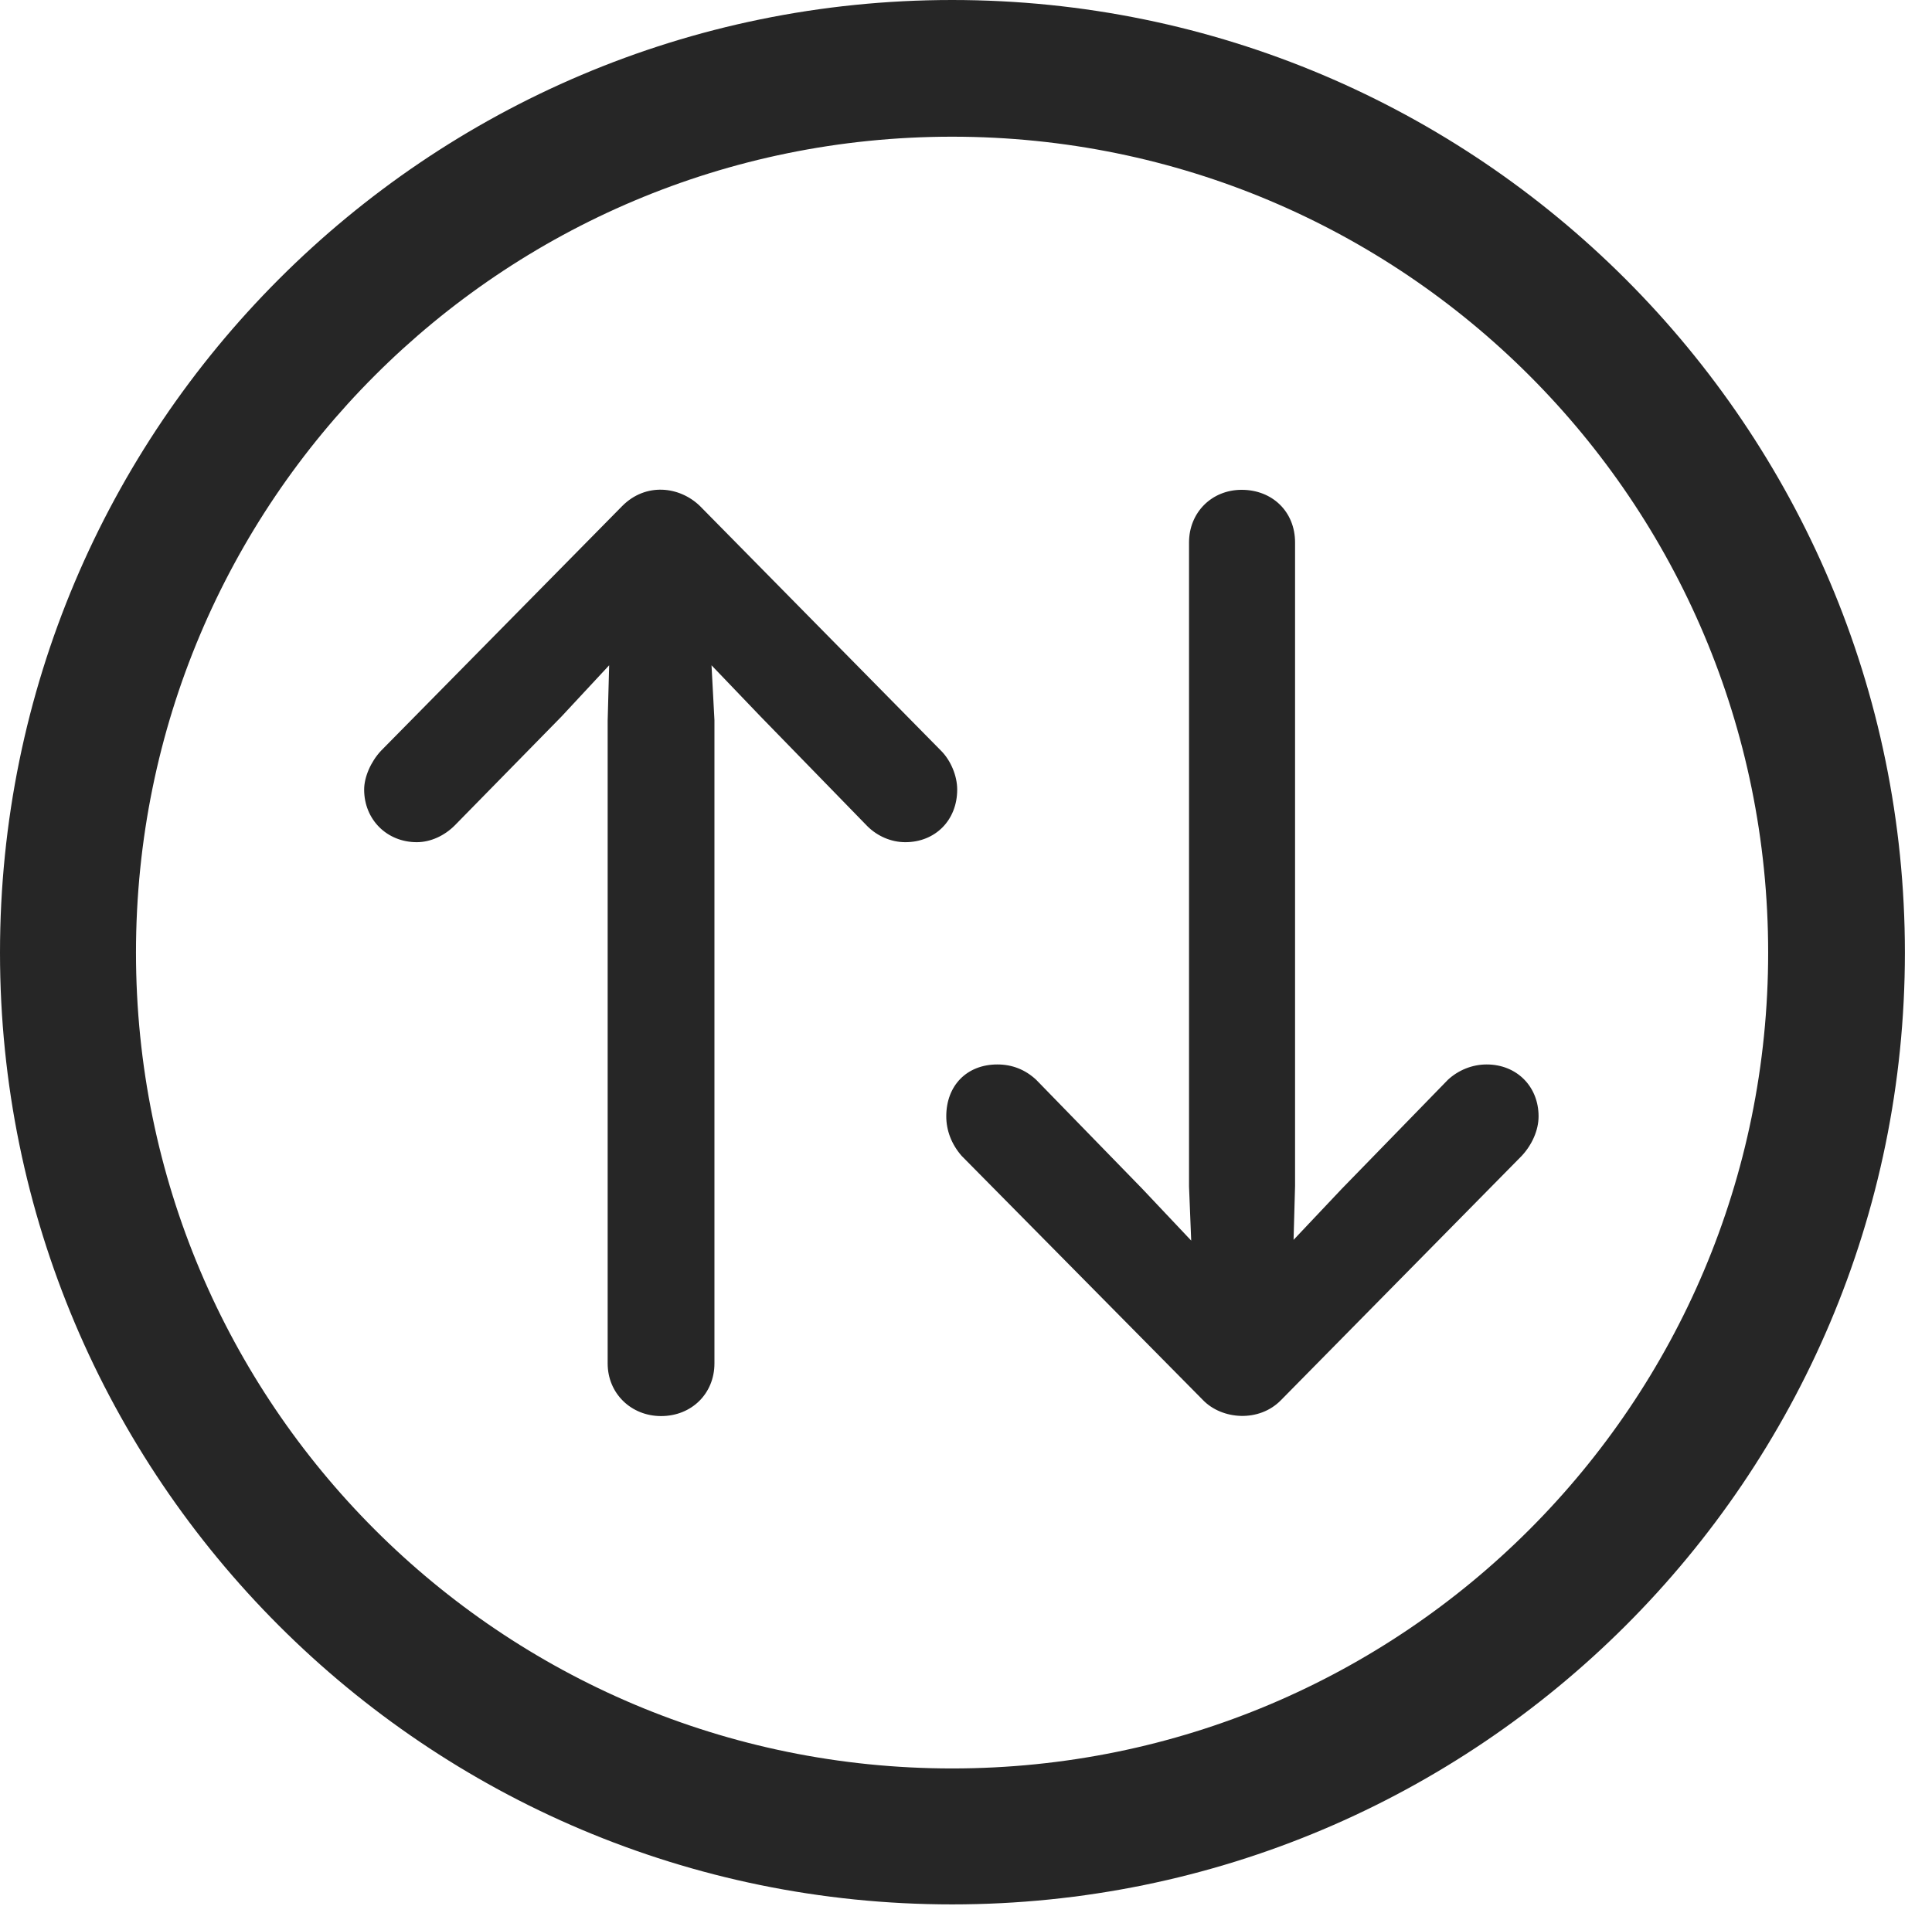 <?xml version="1.0" encoding="UTF-8"?>
<!--Generator: Apple Native CoreSVG 326-->
<!DOCTYPE svg
PUBLIC "-//W3C//DTD SVG 1.1//EN"
       "http://www.w3.org/Graphics/SVG/1.1/DTD/svg11.dtd">
<svg version="1.1" xmlns="http://www.w3.org/2000/svg" xmlns:xlink="http://www.w3.org/1999/xlink" viewBox="0 0 25.801 25.459">
 <g>
  <rect height="25.459" opacity="0" width="25.801" x="0" y="0"/>
  <path d="M12.715 25.439C19.736 25.439 25.439 19.746 25.439 12.725C25.439 5.703 19.736 0 12.715 0C5.693 0 0 5.703 0 12.725C0 19.746 5.693 25.439 12.715 25.439ZM12.715 23.623C6.689 23.623 1.816 18.75 1.816 12.725C1.816 6.699 6.689 1.826 12.715 1.826C18.74 1.826 23.613 6.699 23.613 12.725C23.613 18.75 18.74 23.623 12.715 23.623Z" fill="black" fill-opacity="0.85"/>
  <path d="M8.311 6.758L5.088 10.029C4.951 10.176 4.863 10.381 4.863 10.547C4.863 10.947 5.166 11.25 5.566 11.25C5.752 11.25 5.938 11.162 6.074 11.025L7.5 9.57L8.135 8.887L8.115 9.629L8.115 18.213C8.115 18.613 8.428 18.916 8.828 18.916C9.238 18.916 9.541 18.613 9.541 18.213L9.541 9.619L9.502 8.887L10.156 9.57L11.582 11.035C11.719 11.172 11.904 11.25 12.09 11.25C12.49 11.25 12.783 10.957 12.783 10.547C12.783 10.361 12.695 10.156 12.568 10.029L9.346 6.758C9.072 6.494 8.623 6.445 8.311 6.758ZM17.109 18.701L20.322 15.44C20.459 15.293 20.547 15.098 20.547 14.912C20.547 14.512 20.254 14.219 19.854 14.219C19.658 14.219 19.473 14.297 19.336 14.424L17.92 15.879L17.275 16.562L17.295 15.84L17.295 7.246C17.295 6.836 16.992 6.543 16.582 6.543C16.182 6.543 15.879 6.846 15.879 7.246L15.879 15.85L15.908 16.572L15.254 15.879L13.838 14.424C13.691 14.287 13.516 14.219 13.32 14.219C12.91 14.219 12.637 14.502 12.637 14.912C12.637 15.098 12.705 15.283 12.842 15.44L16.064 18.701C16.318 18.965 16.816 19.004 17.109 18.701Z" fill="black" fill-opacity="0.85"/>
 </g>
</svg>
